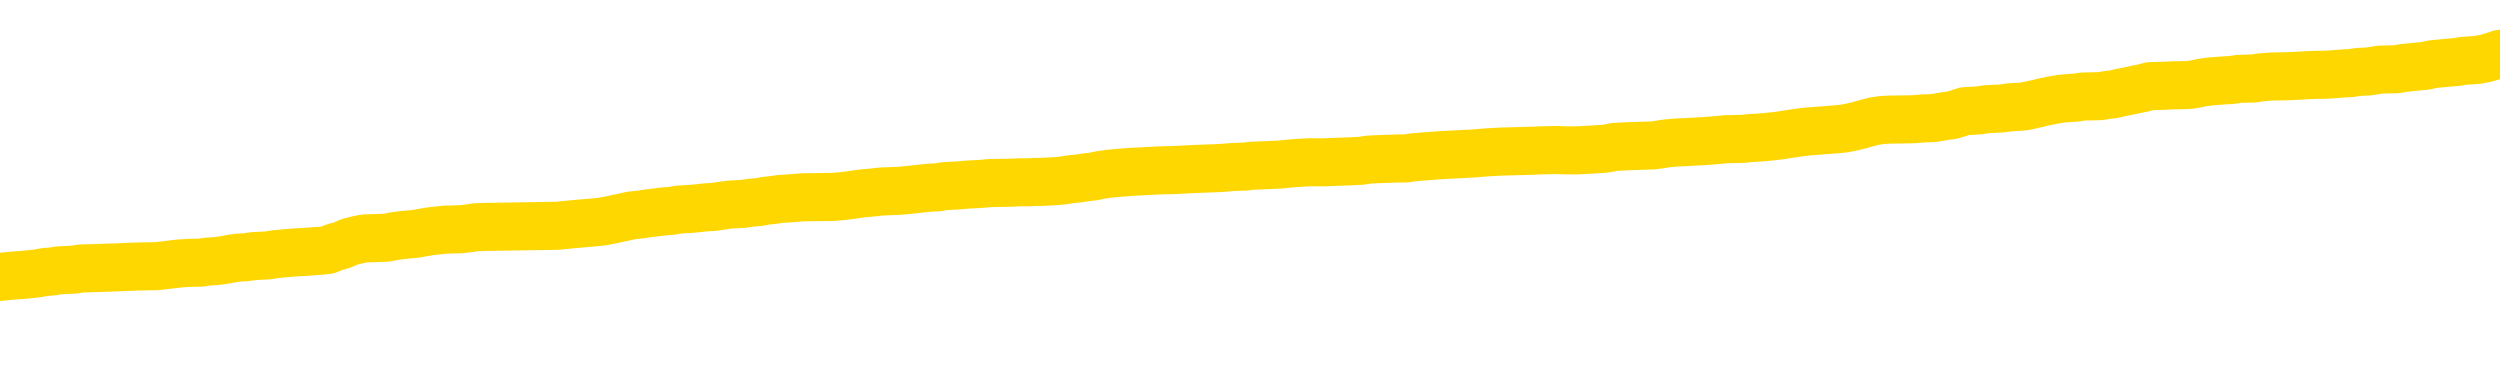 <svg xmlns="http://www.w3.org/2000/svg" version="1.1" viewBox="0 0 6500 1000">
	<path fill="none" stroke="gold" stroke-width="125" stroke-linecap="round" stroke-linejoin="round" d="M0 279363  L-1303499 279363 L-1303314 279362 L-1302824 279360 L-1302531 279358 L-1302219 279356 L-1301985 279355 L-1301932 279352 L-1301872 279349 L-1301719 279348 L-1301679 279346 L-1301546 279344 L-1301253 279343 L-1300713 279343 L-1300103 279342 L-1300055 279342 L-1299415 279341 L-1299381 279341 L-1298856 279341 L-1298723 279339 L-1298333 279337 L-1298005 279334 L-1297888 279332 L-1297676 279329 L-1296959 279329 L-1296389 279328 L-1296282 279328 L-1296108 279327 L-1295886 279324 L-1295485 279323 L-1295459 279320 L-1294531 279318 L-1294444 279315 L-1294361 279313 L-1294291 279310 L-1293994 279309 L-1293842 279306 L-1291952 279307 L-1291851 279307 L-1291589 279307 L-1291295 279309 L-1291154 279306 L-1290905 279306 L-1290869 279305 L-1290711 279304 L-1290247 279301 L-1289994 279300 L-1289782 279297 L-1289531 279296 L-1289182 279295 L-1288255 279292 L-1288161 279290 L-1287750 279288 L-1286579 279286 L-1285390 279285 L-1285298 279282 L-1285271 279279 L-1285004 279277 L-1284706 279274 L-1284577 279272 L-1284539 279269 L-1283725 279269 L-1283341 279271 L-1282280 279272 L-1282219 279272 L-1281954 279297 L-1281483 279321 L-1281290 279346 L-1281027 279370 L-1280690 279369 L-1280554 279367 L-1280099 279366 L-1279355 279365 L-1279338 279363 L-1279173 279361 L-1279104 279361 L-1278588 279360 L-1277560 279360 L-1277363 279358 L-1276875 279357 L-1276513 279356 L-1276104 279356 L-1275719 279357 L-1274015 279357 L-1273917 279357 L-1273845 279357 L-1273784 279357 L-1273600 279356 L-1273263 279356 L-1272623 279355 L-1272546 279353 L-1272484 279353 L-1272298 279352 L-1272218 279352 L-1272041 279351 L-1272022 279349 L-1271792 279349 L-1271404 279348 L-1270515 279348 L-1270476 279347 L-1270388 279346 L-1270360 279343 L-1269352 279342 L-1269202 279339 L-1269178 279338 L-1269045 279337 L-1269006 279335 L-1267747 279334 L-1267689 279334 L-1267150 279333 L-1267097 279333 L-1267051 279333 L-1266655 279332 L-1266516 279330 L-1266316 279329 L-1266169 279329 L-1266005 279329 L-1265728 279330 L-1265369 279330 L-1264817 279329 L-1264172 279328 L-1263913 279325 L-1263759 279324 L-1263358 279323 L-1263318 279321 L-1263198 279320 L-1263136 279321 L-1263122 279321 L-1263028 279321 L-1262735 279320 L-1262584 279315 L-1262253 279313 L-1262176 279310 L-1262100 279309 L-1261873 279305 L-1261807 279302 L-1261579 279300 L-1261526 279297 L-1261362 279296 L-1260356 279295 L-1260173 279293 L-1259622 279292 L-1259229 279290 L-1258831 279288 L-1257981 279286 L-1257903 279285 L-1257324 279283 L-1256882 279283 L-1256641 279282 L-1256484 279282 L-1256083 279279 L-1256063 279279 L-1255618 279278 L-1255212 279277 L-1255077 279274 L-1254901 279272 L-1254765 279269 L-1254515 279267 L-1253515 279265 L-1253433 279264 L-1253297 279263 L-1253259 279262 L-1252369 279260 L-1252153 279259 L-1251710 279258 L-1251592 279257 L-1251536 279255 L-1250859 279255 L-1250759 279254 L-1250730 279254 L-1249388 279253 L-1248983 279251 L-1248943 279250 L-1248015 279249 L-1247917 279248 L-1247784 279246 L-1247380 279245 L-1247353 279244 L-1247260 279243 L-1247044 279241 L-1246633 279239 L-1245479 279236 L-1245188 279234 L-1245159 279231 L-1244551 279230 L-1244301 279227 L-1244281 279226 L-1243352 279225 L-1243300 279222 L-1243178 279221 L-1243161 279218 L-1243005 279217 L-1242829 279215 L-1242693 279213 L-1242636 279212 L-1242528 279211 L-1242443 279209 L-1242210 279208 L-1242135 279207 L-1241826 279206 L-1241709 279204 L-1241539 279203 L-1241448 279202 L-1241345 279202 L-1241322 279200 L-1241245 279200 L-1241147 279198 L-1240780 279197 L-1240675 279195 L-1240172 279194 L-1239720 279193 L-1239682 279192 L-1239658 279190 L-1239617 279189 L-1239488 279188 L-1239387 279186 L-1238946 279185 L-1238664 279184 L-1238071 279183 L-1237941 279181 L-1237666 279179 L-1237514 279178 L-1237361 279176 L-1237276 279174 L-1237198 279172 L-1237012 279171 L-1236961 279171 L-1236934 279170 L-1236854 279169 L-1236831 279167 L-1236548 279165 L-1235944 279162 L-1234948 279161 L-1234650 279160 L-1233917 279158 L-1233672 279157 L-1233582 279156 L-1233005 279155 L-1232306 279153 L-1231554 279152 L-1231236 279151 L-1230853 279148 L-1230776 279147 L-1230141 279146 L-1229956 279144 L-1229868 279144 L-1229739 279144 L-1229426 279143 L-1229376 279142 L-1229234 279141 L-1229213 279139 L-1228245 279138 L-1227699 279137 L-1227221 279137 L-1227160 279137 L-1226837 279137 L-1226815 279136 L-1226753 279136 L-1226543 279134 L-1226466 279133 L-1226411 279132 L-1226389 279130 L-1226349 279129 L-1226334 279128 L-1225576 279127 L-1225560 279125 L-1224761 279124 L-1224608 279123 L-1223703 279122 L-1223197 279120 L-1222967 279118 L-1222926 279118 L-1222811 279116 L-1222634 279115 L-1221880 279116 L-1221745 279115 L-1221581 279114 L-1221263 279113 L-1221087 279110 L-1220065 279108 L-1220041 279105 L-1219790 279104 L-1219577 279101 L-1218943 279100 L-1218705 279097 L-1218673 279095 L-1218495 279092 L-1218414 279090 L-1218325 279088 L-1218260 279086 L-1217820 279083 L-1217797 279082 L-1217256 279081 L-1217000 279080 L-1216505 279078 L-1215628 279077 L-1215591 279076 L-1215538 279074 L-1215497 279073 L-1215380 279072 L-1215104 279071 L-1214896 279068 L-1214699 279066 L-1214676 279063 L-1214626 279060 L-1214586 279059 L-1214509 279058 L-1213911 279055 L-1213851 279054 L-1213747 279053 L-1213593 279052 L-1212961 279050 L-1212281 279049 L-1211978 279046 L-1211631 279045 L-1211433 279044 L-1211385 279041 L-1211065 279040 L-1210437 279039 L-1210291 279038 L-1210254 279036 L-1210196 279035 L-1210120 279032 L-1209878 279032 L-1209790 279031 L-1209696 279030 L-1209402 279029 L-1209268 279027 L-1209208 279026 L-1209171 279024 L-1208899 279024 L-1207893 279022 L-1207717 279021 L-1207666 279021 L-1207374 279020 L-1207181 279017 L-1206848 279016 L-1206342 279015 L-1205780 279012 L-1205765 279010 L-1205748 279008 L-1205648 279006 L-1205533 279003 L-1205494 279001 L-1205456 278999 L-1205391 278999 L-1205363 278998 L-1205224 278999 L-1204931 278999 L-1204881 278999 L-1204776 278999 L-1204511 278998 L-1204046 278997 L-1203902 278997 L-1203847 278994 L-1203790 278993 L-1203599 278992 L-1203234 278990 L-1203019 278990 L-1202825 278990 L-1202767 278990 L-1202708 278988 L-1202554 278987 L-1202284 278985 L-1201854 278992 L-1201839 278992 L-1201762 278990 L-1201698 278989 L-1201568 278980 L-1201545 278979 L-1201261 278978 L-1201213 278976 L-1201158 278975 L-1200696 278974 L-1200657 278974 L-1200617 278973 L-1200426 278971 L-1199946 278970 L-1199459 278969 L-1199442 278968 L-1199404 278966 L-1199148 278965 L-1199070 278962 L-1198841 278961 L-1198825 278959 L-1198530 278956 L-1198088 278955 L-1197641 278954 L-1197136 278952 L-1196983 278951 L-1196696 278950 L-1196656 278947 L-1196325 278946 L-1196103 278945 L-1195586 278942 L-1195510 278941 L-1195262 278938 L-1195068 278936 L-1195008 278934 L-1194231 278933 L-1194157 278933 L-1193927 278932 L-1193910 278932 L-1193848 278931 L-1193653 278929 L-1193189 278929 L-1193165 278928 L-1193036 278928 L-1191735 278928 L-1191718 278928 L-1191641 278927 L-1191547 278927 L-1191330 278927 L-1191178 278925 L-1191000 278927 L-1190946 278928 L-1190659 278929 L-1190619 278929 L-1190249 278929 L-1189809 278929 L-1189626 278929 L-1189305 278928 L-1189010 278928 L-1188564 278925 L-1188492 278924 L-1188030 278922 L-1187592 278920 L-1187410 278919 L-1185956 278917 L-1185824 278915 L-1185367 278913 L-1185141 278911 L-1184754 278909 L-1184238 278906 L-1183284 278904 L-1182489 278901 L-1181815 278900 L-1181389 278897 L-1181078 278896 L-1180848 278892 L-1180165 278889 L-1180152 278885 L-1179942 278880 L-1179920 278878 L-1179746 278876 L-1178796 278875 L-1178528 278872 L-1177712 278871 L-1177402 278868 L-1177364 278867 L-1177307 278864 L-1176690 278863 L-1176052 278861 L-1174426 278859 L-1173752 278858 L-1173110 278858 L-1173033 278858 L-1172976 278858 L-1172941 278858 L-1172912 278857 L-1172800 278854 L-1172783 278853 L-1172760 278852 L-1172606 278850 L-1172553 278848 L-1172475 278847 L-1172356 278845 L-1172258 278844 L-1172141 278843 L-1171871 278840 L-1171601 278839 L-1171584 278836 L-1171384 278835 L-1171237 278833 L-1171010 278831 L-1170876 278830 L-1170568 278829 L-1170508 278827 L-1170154 278825 L-1169806 278824 L-1169705 278822 L-1169641 278820 L-1169581 278819 L-1169196 278816 L-1168815 278815 L-1168711 278813 L-1168451 278812 L-1168180 278810 L-1168021 278808 L-1167988 278807 L-1167926 278806 L-1167785 278805 L-1167601 278803 L-1167556 278802 L-1167268 278802 L-1167252 278801 L-1167019 278801 L-1166958 278799 L-1166920 278799 L-1166340 278798 L-1166206 278797 L-1166183 278792 L-1166165 278783 L-1166147 278773 L-1166131 278763 L-1166107 278752 L-1166091 278745 L-1166069 278736 L-1166053 278727 L-1166030 278722 L-1166013 278717 L-1165991 278713 L-1165974 278710 L-1165925 278707 L-1165853 278703 L-1165819 278696 L-1165795 278691 L-1165759 278686 L-1165718 278681 L-1165681 278678 L-1165665 278673 L-1165641 278670 L-1165604 278667 L-1165587 278663 L-1165564 278661 L-1165546 278658 L-1165527 278656 L-1165511 278653 L-1165482 278649 L-1165456 278645 L-1165411 278644 L-1165394 278642 L-1165352 278640 L-1165304 278638 L-1165234 278635 L-1165218 278633 L-1165202 278630 L-1165140 278629 L-1165101 278628 L-1165062 278626 L-1164896 278625 L-1164831 278624 L-1164815 278622 L-1164770 278620 L-1164712 278619 L-1164499 278617 L-1164466 278616 L-1164424 278615 L-1164345 278614 L-1163808 278612 L-1163730 278611 L-1163626 278608 L-1163537 278607 L-1163361 278606 L-1163010 278605 L-1162854 278603 L-1162417 278602 L-1162260 278601 L-1162130 278600 L-1161426 278597 L-1161225 278596 L-1160264 278593 L-1159782 278592 L-1159683 278592 L-1159591 278591 L-1159346 278589 L-1159273 278588 L-1158830 278586 L-1158734 278584 L-1158719 278583 L-1158702 278582 L-1158678 278580 L-1158212 278579 L-1157995 278578 L-1157855 278577 L-1157561 278575 L-1157473 278574 L-1157431 278573 L-1157402 278572 L-1157229 278570 L-1157170 278569 L-1157094 278568 L-1157013 278566 L-1156944 278566 L-1156634 278565 L-1156549 278564 L-1156335 278563 L-1156300 278561 L-1155617 278560 L-1155518 278559 L-1155313 278558 L-1155267 278556 L-1154988 278555 L-1154926 278554 L-1154909 278551 L-1154831 278550 L-1154523 278547 L-1154498 278546 L-1154445 278544 L-1154422 278542 L-1154299 278541 L-1154164 278538 L-1153919 278537 L-1153794 278537 L-1153147 278536 L-1153131 278536 L-1153106 278536 L-1152926 278533 L-1152850 278532 L-1152758 278531 L-1152330 278530 L-1151914 278528 L-1151521 278526 L-1151443 278524 L-1151424 278523 L-1151060 278522 L-1150824 278521 L-1150596 278519 L-1150283 278518 L-1150205 278517 L-1150124 278514 L-1149946 278512 L-1149930 278510 L-1149665 278508 L-1149585 278507 L-1149355 278505 L-1149129 278504 L-1148813 278504 L-1148638 278503 L-1148277 278503 L-1147885 278502 L-1147816 278499 L-1147752 278498 L-1147611 278495 L-1147560 278494 L-1147458 278491 L-1146956 278490 L-1146759 278489 L-1146512 278488 L-1146327 278486 L-1146027 278485 L-1145951 278484 L-1145785 278481 L-1144901 278480 L-1144872 278477 L-1144749 278475 L-1144170 278474 L-1144092 278472 L-1143379 278472 L-1143067 278472 L-1142854 278472 L-1142837 278472 L-1142451 278472 L-1141926 278470 L-1141479 278468 L-1141150 278467 L-1140997 278466 L-1140671 278466 L-1140493 278465 L-1140411 278465 L-1140205 278462 L-1140030 278461 L-1139101 278460 L-1138211 278458 L-1138172 278457 L-1137944 278457 L-1137565 278456 L-1136777 278454 L-1136543 278453 L-1136467 278452 L-1136110 278451 L-1135538 278448 L-1135271 278447 L-1134885 278446 L-1134781 278446 L-1134611 278446 L-1133993 278446 L-1133781 278446 L-1133473 278446 L-1133420 278444 L-1133293 278443 L-1133240 278442 L-1133120 278440 L-1132784 278438 L-1131825 278437 L-1131694 278434 L-1131492 278433 L-1130861 278431 L-1130549 278430 L-1130135 278429 L-1130108 278428 L-1129963 278426 L-1129543 278425 L-1128210 278425 L-1128163 278424 L-1128035 278421 L-1128018 278420 L-1127440 278417 L-1127234 278416 L-1127205 278415 L-1127164 278414 L-1127106 278412 L-1127069 278411 L-1126990 278410 L-1126848 278409 L-1126393 278407 L-1126275 278406 L-1125990 278405 L-1125617 278403 L-1125521 278402 L-1125194 278401 L-1124840 278400 L-1124670 278398 L-1124622 278397 L-1124513 278396 L-1124424 278395 L-1124396 278393 L-1124320 278391 L-1124017 278389 L-1123983 278387 L-1123911 278386 L-1123543 278384 L-1123208 278383 L-1123127 278383 L-1122907 278382 L-1122736 278381 L-1122708 278379 L-1122211 278378 L-1121662 278375 L-1120781 278374 L-1120683 278372 L-1120606 278370 L-1120331 278369 L-1120084 278367 L-1120010 278365 L-1119948 278363 L-1119830 278361 L-1119787 278360 L-1119677 278359 L-1119600 278356 L-1118900 278355 L-1118654 278354 L-1118614 278353 L-1118458 278351 L-1117859 278351 L-1117632 278351 L-1117540 278351 L-1117065 278351 L-1116467 278349 L-1115948 278347 L-1115927 278346 L-1115781 278345 L-1115461 278345 L-1114919 278345 L-1114687 278345 L-1114517 278345 L-1114030 278344 L-1113803 278342 L-1113718 278341 L-1113372 278340 L-1113046 278340 L-1112523 278339 L-1112195 278337 L-1111595 278336 L-1111397 278333 L-1111345 278332 L-1111305 278331 L-1111023 278330 L-1110339 278327 L-1110029 278326 L-1110004 278323 L-1109813 278322 L-1109590 278321 L-1109504 278319 L-1108840 278317 L-1108816 278316 L-1108594 278313 L-1108264 278312 L-1107912 278309 L-1107707 278308 L-1107475 278305 L-1107217 278304 L-1107027 278302 L-1106980 278300 L-1106753 278299 L-1106718 278298 L-1106562 278297 L-1106348 278295 L-1106174 278294 L-1106083 278293 L-1105806 278291 L-1105562 278290 L-1105247 278289 L-1104821 278289 L-1104783 278289 L-1104300 278289 L-1104067 278289 L-1103855 278288 L-1103629 278286 L-1103079 278286 L-1102832 278285 L-1101998 278285 L-1101942 278284 L-1101920 278283 L-1101762 278281 L-1101301 278280 L-1101260 278279 L-1100920 278276 L-1100787 278275 L-1100564 278274 L-1099992 278272 L-1099520 278271 L-1099325 278270 L-1099133 278269 L-1098943 278267 L-1098841 278266 L-1098473 278265 L-1098427 278263 L-1098345 278262 L-1097052 278261 L-1097003 278260 L-1096735 278260 L-1096590 278260 L-1096039 278260 L-1095922 278258 L-1095841 278257 L-1095481 278256 L-1095258 278255 L-1094976 278253 L-1094647 278251 L-1094139 278249 L-1094027 278248 L-1093948 278247 L-1093784 278246 L-1093489 278246 L-1093021 278246 L-1092824 278247 L-1092774 278247 L-1092124 278246 L-1092002 278244 L-1091548 278244 L-1091512 278243 L-1091044 278242 L-1090933 278241 L-1090917 278239 L-1090701 278239 L-1090520 278238 L-1089988 278238 L-1088958 278238 L-1088759 278237 L-1088301 278235 L-1087352 278233 L-1087254 278232 L-1086900 278229 L-1086839 278228 L-1086825 278227 L-1086789 278225 L-1086420 278224 L-1086300 278223 L-1086058 278221 L-1085894 278220 L-1085707 278219 L-1085586 278218 L-1084515 278215 L-1083657 278214 L-1083445 278211 L-1083348 278210 L-1083174 278207 L-1082840 278206 L-1082768 278205 L-1082711 278204 L-1082535 278204 L-1082147 278202 L-1081911 278201 L-1081800 278200 L-1081683 278199 L-1080702 278197 L-1080677 278196 L-1080082 278193 L-1080050 278193 L-1079901 278192 L-1079617 278191 L-1078705 278191 L-1077759 278191 L-1077606 278190 L-1077504 278190 L-1077372 278188 L-1077229 278187 L-1077202 278186 L-1077088 278185 L-1076870 278183 L-1076188 278182 L-1076059 278181 L-1075756 278179 L-1075516 278177 L-1075183 278176 L-1074544 278174 L-1074202 278172 L-1074140 278170 L-1073985 278170 L-1073063 278170 L-1072593 278170 L-1072549 278170 L-1072536 278169 L-1072495 278168 L-1072473 278167 L-1072446 278165 L-1072302 278164 L-1071880 278163 L-1071544 278163 L-1071353 278162 L-1070925 278162 L-1070737 278160 L-1070348 278158 L-1069813 278156 L-1069441 278155 L-1069419 278155 L-1069169 278154 L-1069051 278153 L-1068975 278151 L-1068840 278150 L-1068800 278149 L-1068720 278148 L-1068326 278146 L-1067830 278145 L-1067718 278142 L-1067545 278141 L-1067237 278140 L-1066789 278139 L-1066466 278137 L-1066324 278135 L-1065897 278132 L-1065743 278130 L-1065688 278127 L-1064874 278126 L-1064855 278125 L-1064483 278123 L-1064426 278123 L-1063297 278122 L-1063229 278122 L-1062671 278121 L-1062476 278120 L-1062340 278118 L-1062106 278117 L-1061759 278116 L-1061725 278113 L-1061689 278112 L-1061621 278109 L-1061272 278108 L-1061100 278107 L-1060615 278106 L-1060599 278104 L-1060274 278103 L-1060116 278102 L-1058975 278099 L-1058951 278098 L-1058759 278095 L-1058565 278094 L-1058315 278093 L-1058298 278092 L-1057278 278090 L-1056980 278089 L-1056905 278088 L-1056768 278085 L-1056593 278084 L-1056016 278081 L-1055800 278080 L-1055737 278079 L-1055606 278078 L-1055569 278075 L-1055046 278074 L-1054908 278575 L-1054894 278575 L-1054871 278575 L-1054850 278575 L-1054623 278072 L-1053847 278072 L-1053806 278072 L-1053438 278072 L-1053360 278071 L-1053308 278070 L-1052635 278069 L-1051892 278067 L-1051467 278067 L-1051020 278066 L-1049958 278065 L-1049646 278062 L-1049236 278062 L-1049164 278061 L-1048640 278061 L-1048545 278061 L-1048528 278061 L-1048083 278060 L-1047897 278057 L-1047117 278055 L-1046445 278053 L-1046033 278050 L-1045801 278047 L-1045660 278046 L-1045579 278043 L-1045558 278042 L-1045482 278042 L-1045354 278041 L-1045037 278042 L-1044813 278042 L-1044488 278041 L-1044426 278041 L-1044056 278041 L-1044023 278041 L-1043814 278041 L-1043146 278041 L-1043069 278041 L-1042911 278038 L-1042800 278038 L-1042474 278037 L-1042319 278036 L-1041978 278036 L-1041921 278033 L-1041583 278030 L-1041379 278029 L-1041326 278027 L-1039950 278025 L-1039820 278024 L-1039387 278023 L-1039066 278022 L-1038239 278019 L-1038115 278018 L-1037384 278015 L-1037229 278013 L-1037188 278011 L-1037134 278010 L-1037111 278009 L-1036997 278008 L-1036701 278006 L-1036411 278005 L-1036356 278004 L-1036236 278002 L-1036205 278001 L-1036106 278000 L-1035662 278000 L-1035510 277999 L-1034675 277999 L-1034133 277997 L-1033798 277997 L-1033783 277996 L-1033707 277995 L-1033591 277994 L-1033396 277992 L-1033132 277991 L-1032297 277990 L-1032201 277988 L-1031679 277987 L-1031638 277986 L-1031538 277985 L-1030710 277985 L-1030575 277983 L-1030236 277983 L-1029682 277982 L-1029303 277981 L-1029140 277980 L-1028830 277978 L-1028017 277977 L-1027711 277976 L-1027443 277976 L-1027121 277976 L-1026800 277977 L-1026525 277977 L-1025696 277974 L-1025601 277973 L-1025509 277969 L-1025404 277966 L-1025017 277962 L-1024537 277959 L-1024521 277958 L-1024402 277957 L-1024034 277954 L-1023939 277953 L-1023105 277950 L-1023028 277949 L-1022729 277948 L-1022638 277946 L-1022231 277944 L-1022121 277941 L-1021421 277940 L-1020948 277939 L-1020888 277938 L-1020669 277935 L-1020396 277934 L-1020283 277932 L-1019255 277931 L-1018869 277930 L-1018849 277929 L-1018516 277927 L-1018271 277926 L-1017838 277925 L-1017728 277924 L-1017610 277922 L-1017158 277920 L-1016568 277918 L-1016231 277917 L-1014339 277916 L-1014225 277913 L-1014013 277912 L-1012695 277911 L-1012588 277624 L-1012522 277342 L-1012486 277081 L-1012424 277081 L-1011925 277365 L-1011250 277645 L-1011228 277903 L-1010958 277901 L-1009989 277901 L-1009300 277899 L-1009138 277898 L-1008597 277897 L-1008508 277895 L-1007488 277894 L-1006541 277892 L-1006175 277893 L-1006072 277894 L-1005484 277894 L-1005425 277894 L-1005324 277893 L-1004884 277890 L-1004776 277889 L-1004335 277888 L-1003335 277884 L-1003078 277880 L-1002976 277876 L-1002845 277874 L-1002479 277871 L-1001898 277869 L-1001867 277867 L-1001551 277866 L-999568 277865 L-999453 277864 L-999385 277864 L-999026 277862 L-997408 277861 L-997230 277861 L-997086 277861 L-996264 277862 L-996211 277864 L-996156 277864 L-995722 277864 L-994742 277865 L-994668 277865 L-993583 277864 L-993370 277864 L-992654 277861 L-992265 277860 L-992047 277857 L-991727 277855 L-991233 277852 L-991106 277851 L-990877 277848 L-990644 277846 L-990585 277845 L-990296 277843 L-990024 277841 L-988994 277839 L-987329 277838 L-986909 277837 L-986772 277836 L-986616 277836 L-986311 277834 L-986083 277832 L-985924 277831 L-985765 277828 L-985596 277825 L-985548 277824 L-985495 277823 L-985473 277823 L-985087 277822 L-984838 277822 L-984567 277822 L-984406 277822 L-984317 277822 L-982658 277822 L-982493 277823 L-982113 277822 L-981653 277822 L-981043 277819 L-979950 277818 L-979519 277817 L-979488 277815 L-979425 277814 L-979408 277813 L-977704 277811 L-977662 277810 L-977196 277809 L-977009 277808 L-976977 277805 L-976381 277804 L-976332 277803 L-976009 277801 L-975958 277800 L-975748 277799 L-975730 277797 L-975463 277795 L-975411 277794 L-974942 277792 L-974431 277790 L-974353 277790 L-974059 277789 L-974042 277787 L-974003 277786 L-973932 277785 L-973775 277783 L-972829 277783 L-972773 277783 L-972252 277783 L-972059 277782 L-971958 277782 L-971733 277781 L-971223 277781 L-970835 277815 L-970765 277815 L-970417 277814 L-970060 277813 L-968931 277776 L-968879 277773 L-968653 277772 L-968620 277771 L-968495 277768 L-968396 277768 L-968131 277768 L-967391 277769 L-966812 277769 L-966519 277769 L-965813 277769 L-965634 277768 L-965611 277768 L-964975 277767 L-964664 277766 L-964267 277766 L-964238 277764 L-964217 277763 L-964063 277762 L-963378 277762 L-963361 277762 L-963021 277762 L-962749 277761 L-962712 277759 L-962656 277757 L-962634 277755 L-962562 277754 L-962230 277753 L-962124 277752 L-962095 277749 L-961897 277748 L-961744 277747 L-960876 277745 L-960313 277743 L-960297 277743 L-960196 277741 L-960094 277743 L-959947 277743 L-959869 277743 L-959831 277741 L-959776 277740 L-959702 277739 L-959557 277738 L-959076 277738 L-958671 277736 L-957805 277738 L-957785 277738 L-957527 277738 L-957451 277738 L-957422 277736 L-957411 277734 L-957394 277733 L-957101 277731 L-957062 277730 L-956990 277729 L-956916 277727 L-956711 277726 L-956551 277722 L-956250 277719 L-956172 277713 L-956155 277710 L-955939 277707 L-955708 277707 L-955598 277708 L-955228 277710 L-955070 277710 L-954838 277710 L-954670 277710 L-954525 277708 L-954393 277707 L-953117 277705 L-952713 277702 L-952653 277701 L-952536 277698 L-952111 277697 L-952095 277694 L-952033 277693 L-951760 277691 L-951648 277689 L-951365 277687 L-951088 277685 L-950663 277683 L-950641 277682 L-950562 277680 L-950437 277679 L-949850 277678 L-949459 277677 L-949124 277675 L-948534 277674 L-948432 277674 L-948262 277673 L-948125 277673 L-947298 277671 L-946112 277670 L-946076 277669 L-946021 277669 L-945800 277668 L-945595 277668 L-945441 277668 L-945184 277666 L-945108 277665 L-944565 277664 L-944528 277663 L-944280 277661 L-943892 277660 L-943066 277659 L-942708 277657 L-942398 277657 L-942140 277656 L-941916 277655 L-941510 277654 L-941393 277652 L-941210 277651 L-941157 277651 L-940968 277650 L-940798 277648 L-940769 277647 L-940488 277646 L-940178 277645 L-940040 277643 L-939730 277642 L-939536 277642 L-939521 277641 L-938802 277641 L-938668 277638 L-938370 277637 L-938280 277636 L-937679 277636 L-937641 277634 L-937562 277633 L-936942 277632 L-936791 277629 L-936750 277628 L-936439 277627 L-936248 277626 L-936055 277623 L-935999 277620 L-935690 277619 L-935638 277618 L-935583 277619 L-935558 277619 L-935433 277619 L-934622 277618 L-934546 277617 L-934005 277615 L-933736 277614 L-933077 277613 L-932169 277612 L-931928 277610 L-931396 277609 L-931179 277608 L-930071 277609 L-930021 277609 L-929245 277609 L-928697 277608 L-928586 277606 L-928434 277604 L-928378 277603 L-928213 277601 L-927836 277600 L-927388 277599 L-927333 277598 L-927179 277596 L-926499 277595 L-926279 277594 L-925761 277592 L-924912 277590 L-924896 277589 L-923105 277587 L-922551 277586 L-922433 277585 L-921428 277584 L-921391 277582 L-921158 277582 L-921066 277582 L-921026 277582 L-920694 277581 L-920342 277580 L-920077 277577 L-919790 277576 L-919479 277573 L-919225 277571 L-919131 277570 L-918641 277568 L-918434 277567 L-917868 277566 L-917754 277567 L-917403 277566 L-917352 277566 L-917311 277566 L-916708 277563 L-915974 277561 L-915393 277558 L-915157 277556 L-914617 277552 L-914464 277549 L-913963 277548 L-913753 277545 L-913730 277545 L-913671 277544 L-912709 277544 L-912531 277543 L-912089 277542 L-912065 277539 L-911910 277538 L-911828 277538 L-911678 277539 L-911031 277539 L-910981 277538 L-909861 277536 L-908877 277535 L-908816 277534 L-908095 277533 L-907230 277531 L-906851 277530 L-906633 277530 L-905873 277529 L-905821 277528 L-905512 277525 L-904661 277525 L-904467 277524 L-904291 277522 L-904066 277522 L-903940 277521 L-903748 277521 L-903515 277520 L-903345 277521 L-903059 277520 L-902780 277520 L-902697 277519 L-902526 277517 L-902510 277515 L-902355 277514 L-902316 277512 L-901541 277511 L-901464 277511 L-901232 277508 L-900805 277507 L-900460 277506 L-899877 277505 L-899608 277505 L-899349 277505 L-899219 277502 L-899203 277501 L-899089 277500 L-899066 277498 L-898832 277497 L-898796 277496 L-897479 277496 L-897424 277494 L-896745 277492 L-896172 277492 L-896047 277492 L-895894 277492 L-895817 277492 L-895505 277489 L-895232 277488 L-895143 277486 L-895041 277486 L-894113 277484 L-894037 277484 L-893673 277484 L-893648 277483 L-893612 277482 L-892836 277479 L-892744 277478 L-892604 277477 L-892203 277475 L-891941 277475 L-891698 277477 L-891483 277475 L-891403 277475 L-891327 277475 L-891250 277475 L-891063 277477 L-890997 277477 L-890747 277477 L-890692 277475 L-890555 277474 L-890475 277472 L-890362 277470 L-890138 277469 L-889974 277468 L-889933 277466 L-889764 277465 L-889393 277464 L-889378 277463 L-889262 277461 L-888541 277460 L-888505 277459 L-888372 277459 L-888024 277458 L-887613 277458 L-887577 277458 L-887499 277456 L-887460 277455 L-887096 277454 L-886891 277452 L-886876 277451 L-886531 277450 L-886182 277450 L-885857 277450 L-885755 277449 L-885602 277449 L-885408 277447 L-885176 277447 L-885084 277447 L-884928 277447 L-884851 277447 L-884810 277446 L-884697 277445 L-884673 277444 L-884423 277444 L-884284 277441 L-883706 277437 L-882878 277435 L-882390 277432 L-882269 277431 L-882230 277430 L-882217 277428 L-882065 277426 L-881964 277423 L-881731 277422 L-881341 277419 L-881037 277418 L-881021 277417 L-880850 277416 L-880612 277413 L-880015 277413 L-879411 277412 L-879372 277412 L-879331 277412 L-879178 277410 L-879125 277409 L-879063 277408 L-878994 277407 L-878940 277404 L-878915 277403 L-878868 277402 L-878773 277399 L-878636 277398 L-878483 277396 L-878351 277395 L-878310 277395 L-878274 277394 L-878212 277393 L-877939 277390 L-877625 277389 L-877584 277386 L-877499 277385 L-877321 277384 L-877084 277382 L-876726 277381 L-876696 277380 L-876127 277379 L-876004 277377 L-875768 277376 L-875746 277376 L-875464 277375 L-875179 277375 L-874923 277375 L-874351 277373 L-874055 277372 L-873979 277371 L-873280 277370 L-873202 277368 L-873167 277367 L-873141 277366 L-873089 277363 L-872895 277362 L-872755 277359 L-872719 277358 L-872679 277357 L-872083 277356 L-871851 277354 L-871568 277363 L-871513 277371 L-871439 277380 L-871361 277387 L-871125 277385 L-870881 277384 L-870746 277382 L-870639 277381 L-870559 277380 L-870172 277377 L-870045 277376 L-869893 277375 L-869855 277373 L-869709 277372 L-869487 277371 L-869314 277370 L-869245 277368 L-868423 277366 L-868407 277366 L-868112 277365 L-867325 277363 L-867015 277363 L-866869 277362 L-866641 277361 L-866440 277358 L-865503 277357 L-865466 277356 L-865443 277354 L-865403 277352 L-865134 277351 L-864537 277349 L-864474 277348 L-864438 277347 L-864421 277345 L-863726 277345 L-863525 277345 L-863493 277345 L-863160 277345 L-863052 277344 L-862427 277342 L-861923 277340 L-861886 277338 L-861444 277338 L-861347 277337 L-861189 277337 L-860875 277337 L-860863 277337 L-860423 277338 L-859941 277339 L-859812 277339 L-859492 277339 L-859423 277338 L-859119 277338 L-858943 277337 L-858750 277335 L-858507 277333 L-858309 277330 L-858284 277328 L-857706 277326 L-857636 277325 L-857226 277324 L-857172 277323 L-857126 277321 L-856762 277320 L-856615 277319 L-856410 277317 L-856314 277317 L-856159 277316 L-856097 277315 L-855949 277312 L-855849 277311 L-855292 277311 L-855270 277314 L-855098 277315 L-854556 277316 L-854495 277316 L-854441 277314 L-854412 277311 L-854341 277310 L-854325 277307 L-854261 277306 L-854225 277303 L-854070 277302 L-853744 277301 L-853178 277300 L-853164 277298 L-853102 277296 L-853000 277293 L-852954 277293 L-852711 277292 L-852289 277292 L-852135 277292 L-850393 277289 L-849851 277288 L-848908 277287 L-848499 277286 L-847957 277283 L-847761 277282 L-847592 277281 L-847297 277279 L-847182 277278 L-847167 277278 L-847012 277277 L-846872 277275 L-846796 277273 L-846664 277273 L-846316 277273 L-845945 277274 L-845347 277274 L-845171 277274 L-845015 277273 L-844746 277272 L-844595 277272 L-844304 277275 L-844280 277278 L-844197 277281 L-843969 277283 L-843270 277282 L-843143 277281 L-842712 277279 L-842618 277278 L-841413 277278 L-841364 277277 L-841070 277277 L-840667 277275 L-840391 277273 L-840372 277272 L-840254 277270 L-840178 277269 L-839996 277268 L-839516 277267 L-839065 277264 L-838655 277263 L-838624 277261 L-838206 277260 L-838092 277260 L-837974 277260 L-837959 277260 L-837764 277259 L-837743 277256 L-837511 277255 L-837067 277254 L-836748 277251 L-836283 277251 L-836118 277250 L-835963 277249 L-835807 277249 L-835354 277249 L-835035 277249 L-834980 277250 L-834609 277250 L-834571 277251 L-834244 277251 L-834128 277250 L-834029 277249 L-833703 277246 L-833316 277245 L-833055 277244 L-832697 277241 L-832440 277240 L-830270 277239 L-830221 277237 L-830198 277236 L-829787 277236 L-829725 277236 L-829655 277237 L-829424 277237 L-829113 277236 L-828810 277233 L-828766 277232 L-828458 277231 L-828325 277230 L-828108 277228 L-827396 277227 L-827241 277227 L-827103 277226 L-826954 277226 L-826933 277226 L-826739 277225 L-826713 277223 L-826622 277222 L-826600 277221 L-826584 277219 L-826484 277218 L-825555 277217 L-825097 277217 L-824005 277214 L-823583 277214 L-823179 277213 L-823140 277212 L-822887 277211 L-822112 277208 L-822096 277207 L-822071 277205 L-821878 277204 L-821142 277203 L-820873 277202 L-820832 277200 L-820433 277198 L-820408 277197 L-819619 277195 L-818939 277194 L-817568 277193 L-817298 277191 L-817249 277190 L-816712 277188 L-816679 277186 L-816577 277184 L-816253 277183 L-816174 277181 L-815905 277181 L-814992 277180 L-814854 277180 L-814605 277177 L-814059 277177 L-813637 277176 L-813444 277175 L-813429 277175 L-813291 277172 L-813197 277171 L-813070 277170 L-812810 277169 L-812785 277166 L-812694 277165 L-812384 277163 L-812323 277162 L-812206 277162 L-811857 277162 L-811046 277162 L-810815 277160 L-809986 277160 L-809753 277157 L-809537 277156 L-809018 277156 L-808380 277155 L-807964 277153 L-807642 277152 L-807161 277151 L-806735 277151 L-806674 277149 L-806326 277149 L-806285 277148 L-806271 277147 L-806172 277144 L-806126 277144 L-805641 277143 L-804840 277143 L-804505 277143 L-803424 277142 L-802944 277141 L-802921 277139 L-802781 277138 L-802225 277137 L-801529 277135 L-801220 277134 L-800998 277133 L-800893 277132 L-800791 277129 L-800119 277128 L-800025 277126 L-800003 277126 L-799926 277125 L-799748 277125 L-799576 277125 L-799395 277124 L-799382 277123 L-799306 277121 L-799141 277120 L-798626 277119 L-798611 277118 L-798470 277118 L-798108 277116 L-798083 277116 L-797953 277115 L-797928 277114 L-797566 277112 L-797040 277110 L-796947 277109 L-796731 277106 L-796638 277105 L-796613 277104 L-796149 277102 L-796072 277102 L-795670 277101 L-795219 277101 L-793967 277100 L-793929 277098 L-793497 277097 L-793464 277096 L-792745 277095 L-792569 277093 L-792434 277092 L-792127 277091 L-792072 277090 L-792047 277087 L-792031 277084 L-791856 277083 L-791667 277082 L-791159 277082 L-790785 277072 L-790447 277060 L-790408 277050 L-789689 277041 L-789596 277040 L-789557 277039 L-789015 277039 L-788992 277037 L-788590 277036 L-788164 277035 L-787893 277035 L-787713 277034 L-787468 277031 L-787444 277030 L-787388 277027 L-786771 277026 L-786268 277025 L-785881 277025 L-785262 277026 L-785046 277026 L-784891 277027 L-783599 277025 L-783499 277023 L-783057 277021 L-782726 277020 L-782425 277017 L-782183 277016 L-781448 277013 L-780869 277012 L-780039 277011 L-779939 277009 L-779381 277008 L-779243 277007 L-777602 277006 L-777541 277006 L-777447 277006 L-776480 277006 L-776302 277004 L-776015 277004 L-775797 277004 L-775719 277003 L-775448 277003 L-775333 277002 L-775180 277000 L-774869 276999 L-774791 276998 L-774700 276998 L-774623 276997 L-774506 276997 L-774327 276995 L-774235 276994 L-774197 276993 L-773694 276993 L-773475 276992 L-773346 276992 L-773191 276990 L-773136 276989 L-773012 276989 L-772627 276988 L-772118 276986 L-772046 276985 L-771566 276984 L-771489 276983 L-771388 276983 L-771155 276981 L-770690 276981 L-770460 276981 L-770444 276981 L-770212 276981 L-770057 276981 L-769995 276981 L-769802 276980 L-769532 276978 L-768780 276976 L-767827 276976 L-767791 276975 L-767566 276975 L-767126 276975 L-766845 276972 L-766497 276971 L-765428 276970 L-764500 276970 L-764369 276970 L-764323 276970 L-764253 276969 L-764099 276969 L-764021 276966 L-763848 276964 L-763413 276961 L-763209 276960 L-763148 276957 L-762566 276956 L-762412 276953 L-762296 276952 L-762256 276951 L-762086 276950 L-761949 276948 L-761739 276946 L-761661 276944 L-761638 276943 L-761429 276941 L-761019 276939 L-760995 276938 L-760771 276937 L-760626 276936 L-760591 276934 L-760578 276933 L-760555 276932 L-760322 276930 L-760137 276929 L-759919 276928 L-759894 276927 L-759205 276925 L-759101 276924 L-759066 276923 L-759045 276922 L-758851 276920 L-758798 276919 L-758681 276916 L-758599 276916 L-758488 276915 L-758174 276914 L-757714 276913 L-757459 276911 L-757225 276909 L-757095 276908 L-756743 276906 L-756684 276905 L-756531 276904 L-755959 276901 L-755872 276900 L-755719 276897 L-755423 276895 L-755053 276892 L-754750 276890 L-754673 276888 L-754268 276887 L-754100 276887 L-753956 276887 L-753416 276887 L-753356 276887 L-753340 276885 L-753174 276883 L-752968 276882 L-752893 276882 L-752800 276881 L-752391 276880 L-752375 276878 L-752351 276878 L-752158 276877 L-752082 276888 L-751911 276900 L-751849 276910 L-751833 276922 L-751319 276920 L-751098 276919 L-750479 276916 L-750225 276915 L-750031 276914 L-749992 276913 L-749918 276913 L-749853 276913 L-749203 276913 L-749164 276914 L-748990 276914 L-748924 276914 L-748250 276914 L-747861 276911 L-747599 276910 L-747361 276909 L-747283 276906 L-747268 276904 L-747066 276902 L-746695 276900 L-746470 276899 L-745834 276897 L-745814 276897 L-745427 276896 L-745333 276896 L-745275 276895 L-744999 276894 L-744690 276894 L-744613 276892 L-743761 276894 L-743419 276900 L-742982 276908 L-742548 276914 L-742053 276920 L-741903 276919 L-741635 276920 L-740397 276922 L-740340 276924 L-738576 276925 L-738386 276924 L-737376 276923 L-737225 276922 L-736849 276924 L-736528 276927 L-735923 276929 L-735853 276932 L-735676 276930 L-734848 276929 L-734709 276928 L-734322 276927 L-734138 276925 L-734094 276924 L-733974 276923 L-733764 276922 L-733317 276919 L-732969 276918 L-732837 276916 L-732428 276915 L-732077 276915 L-731792 276914 L-731599 276913 L-731444 276913 L-731280 276911 L-731212 276910 L-731112 276910 L-730878 276909 L-730762 276909 L-730709 276908 L-730167 276908 L-729703 276906 L-728521 276906 L-728387 276906 L-728363 276906 L-728310 276906 L-727642 276906 L-726608 276904 L-726414 276902 L-726234 276901 L-726082 276901 L-726042 276900 L-726027 276900 L-725965 276899 L-725640 276897 L-724480 276896 L-724286 276895 L-724109 276894 L-722995 276892 L-722135 276891 L-722029 276891 L-721555 276890 L-721363 276890 L-719041 276888 L-718963 276887 L-718842 276885 L-718808 276883 L-718770 276881 L-718676 276877 L-718460 276874 L-717879 276872 L-717493 276871 L-716720 276869 L-716642 276868 L-715945 276868 L-715403 276868 L-715362 276867 L-715232 276867 L-714768 276865 L-714730 276864 L-714595 276863 L-714227 276862 L-714197 276860 L-714047 276860 L-713646 276859 L-711822 276860 L-711015 276859 L-710297 276859 L-710280 276859 L-709966 276857 L-709405 276855 L-708903 276854 L-708384 276853 L-708363 276851 L-706619 276850 L-706450 276849 L-706254 276848 L-705360 276846 L-704842 276844 L-704631 276843 L-704373 276841 L-703664 276840 L-702714 276839 L-702055 276837 L-702016 276835 L-701730 276834 L-701647 276832 L-701552 276832 L-701420 276831 L-701343 276831 L-700608 276831 L-700270 276830 L-700221 276831 L-699965 276831 L-699679 276830 L-699253 276830 L-698673 276829 L-698414 276829 L-698263 276827 L-698015 276827 L-697977 276827 L-697180 276826 L-697142 276825 L-696965 276825 L-696556 276822 L-696327 276822 L-696251 276822 L-696120 276822 L-696003 276821 L-695655 276820 L-695592 276818 L-695439 276817 L-694699 276816 L-694587 276815 L-694417 276813 L-694378 276812 L-694083 276812 L-693682 276812 L-693506 276812 L-693411 276812 L-693102 276811 L-692300 276809 L-691842 276807 L-691322 276806 L-690833 276804 L-690138 276803 L-689091 276802 L-688822 276802 L-688768 276801 L-688608 276801 L-688356 276801 L-688110 276799 L-688031 276798 L-687817 276795 L-687505 276794 L-687042 276792 L-687027 276790 L-686731 276790 L-686718 276789 L-685727 276788 L-685054 276787 L-684719 276784 L-684103 276784 L-683966 276783 L-683327 276781 L-683197 276780 L-682246 276778 L-682147 276775 L-681587 276774 L-681178 276774 L-680750 276774 L-680659 276773 L-679824 276773 L-679461 276773 L-679421 276774 L-679289 276775 L-679112 276775 L-678896 276775 L-678842 276774 L-678685 276771 L-678432 276770 L-677332 276769 L-677255 276767 L-677035 276766 L-676904 276764 L-676868 276762 L-676674 276761 L-676575 276760 L-676091 276759 L-675807 276757 L-675647 276756 L-675552 276753 L-675280 276752 L-675010 276751 L-674994 276746 L-674856 276742 L-674718 276738 L-674391 276733 L-674082 276731 L-674041 276729 L-673965 276727 L-673850 276725 L-673000 276723 L-672673 276722 L-672342 276720 L-672209 276720 L-671993 276720 L-671977 276720 L-671296 276720 L-671203 276718 L-671179 276717 L-671164 276714 L-671125 276713 L-670713 276710 L-670444 276709 L-670404 276708 L-670036 276708 L-669826 276706 L-668743 276706 L-668727 276705 L-668698 276704 L-668678 276704 L-668301 276701 L-668046 276700 L-667798 276697 L-667659 276695 L-667527 276694 L-667195 276692 L-667102 276691 L-667041 276690 L-666483 276689 L-666422 276687 L-666266 276686 L-666071 276685 L-665879 276683 L-665864 276682 L-665825 276681 L-665786 276680 L-665515 276678 L-665392 276677 L-665360 276676 L-665260 276676 L-665105 276676 L-664964 276676 L-664679 276675 L-664354 276675 L-663658 276673 L-663635 276673 L-663126 276673 L-662280 276673 L-661917 276672 L-661762 276671 L-661158 276671 L-660988 276671 L-660928 276671 L-660872 276669 L-659817 276668 L-659798 276668 L-658893 276668 L-658871 276668 L-658704 276667 L-658462 276667 L-658412 276666 L-658357 276663 L-658220 276662 L-658180 276661 L-657252 276659 L-657197 276659 L-657075 276659 L-657003 276659 L-656887 276659 L-656709 276661 L-655726 276659 L-655587 276659 L-655469 276657 L-655175 276654 L-654928 276653 L-654891 276652 L-654836 276653 L-654815 276653 L-654682 276653 L-654603 276653 L-654465 276652 L-653842 276652 L-653676 276650 L-653211 276650 L-653035 276648 L-653018 276647 L-652958 276645 L-652841 276644 L-652359 276643 L-651663 276641 L-651290 276640 L-651121 276639 L-650155 276638 L-650000 276636 L-649822 276636 L-649730 276635 L-649474 276635 L-649304 276635 L-648657 276634 L-648646 276634 L-648066 276633 L-647928 276633 L-647872 276630 L-647137 276629 L-647099 276627 L-647021 276627 L-646379 276626 L-645605 276626 L-645512 276625 L-645463 276625 L-645448 276624 L-645412 276624 L-645396 276621 L-645333 276620 L-645317 276619 L-645297 276619 L-645142 276617 L-645103 276616 L-645087 276615 L-645048 276613 L-644908 276612 L-644832 276611 L-644467 276610 L-644119 276608 L-643346 276607 L-642743 276606 L-642547 276604 L-642317 276604 L-642179 276603 L-641541 276603 L-641252 276602 L-641230 276602 L-640770 276601 L-640537 276601 L-640482 276599 L-640444 276598 L-639941 276597 L-639391 276596 L-638603 276594 L-637480 276594 L-636585 276593 L-636498 276593 L-636198 276592 L-636126 276590 L-636010 276589 L-634834 276588 L-634486 276587 L-634463 276585 L-633944 276584 L-633797 276583 L-633689 276582 L-633480 276580 L-633325 276579 L-633302 276578 L-633108 276576 L-633032 276575 L-632888 276574 L-632087 276573 L-631941 276571 L-631661 276570 L-631484 276569 L-631174 276568 L-630362 276566 L-629434 276566 L-627842 276565 L-627599 276564 L-626958 276562 L-626762 276561 L-626685 276560 L-626167 276559 L-625935 276559 L-625912 276557 L-625780 276557 L-625441 276556 L-625430 276555 L-625214 276554 L-625177 276552 L-624635 276551 L-624106 276548 L-624038 276547 L-623745 276546 L-623198 276543 L-623162 276542 L-623110 276541 L-623010 276538 L-622778 276538 L-622198 276538 L-622100 276540 L-622026 276540 L-621694 276538 L-620944 276537 L-620905 276536 L-620225 276536 L-620071 276536 L-619744 276534 L-619528 276533 L-619297 276533 L-619000 276532 L-618754 276531 L-618403 276529 L-618350 276528 L-617591 276527 L-616897 276524 L-616547 276522 L-616083 276520 L-615450 276519 L-615041 276518 L-614963 276519 L-614537 276519 L-613894 276518 L-613725 276518 L-612983 276517 L-612796 276515 L-612501 276514 L-611929 276513 L-611903 276512 L-610884 276512 L-610397 276510 L-610304 276510 L-610243 276509 L-609955 276508 L-609669 276506 L-609607 276505 L-609427 276505 L-608716 276504 L-608541 276503 L-608342 276501 L-608190 276500 L-608099 276499 L-608037 276498 L-607495 276498 L-607185 276496 L-607093 276494 L-607015 276491 L-606448 276490 L-606357 276490 L-606102 276487 L-605776 276485 L-605738 276481 L-605584 276477 L-605352 276476 L-605030 276475 L-603897 276473 L-603698 276472 L-603172 276471 L-602928 276471 L-602682 276470 L-602602 276468 L-602582 276466 L-602505 276464 L-602450 276462 L-602372 276461 L-602333 276459 L-602155 276457 L-602118 276456 L-601886 276454 L-600648 276453 L-600322 276452 L-600282 276449 L-599500 276448 L-599353 276447 L-598362 276445 L-598155 276445 L-597730 276445 L-597602 276445 L-597198 276447 L-597110 276445 L-596453 276444 L-595746 276443 L-595137 276442 L-594944 276440 L-594711 276438 L-594093 276436 L-593797 276434 L-593357 276433 L-593203 276431 L-593048 276430 L-592292 276428 L-591941 276426 L-591539 276426 L-591501 276425 L-590494 276425 L-590175 276425 L-589928 276424 L-589228 276421 L-589154 276420 L-588842 276419 L-587762 276417 L-587571 276416 L-587337 276416 L-587142 276415 L-586642 276414 L-585888 276414 L-585774 276414 L-585574 276414 L-585533 276412 L-585440 276411 L-585127 276410 L-585039 276408 L-584923 276407 L-584605 276407 L-584536 276406 L-584511 276405 L-584149 276403 L-584111 276402 L-583894 276401 L-583391 276402 L-582788 276403 L-582577 276406 L-582424 276407 L-582386 276407 L-582342 276405 L-582307 276403 L-582175 276402 L-581765 276401 L-581395 276400 L-581341 276398 L-581325 276397 L-581246 276396 L-580836 276394 L-580683 276393 L-580667 276391 L-580628 276389 L-580449 276387 L-580373 276386 L-580142 276384 L-579352 276383 L-579274 276383 L-578539 276380 L-578384 276379 L-578144 276377 L-578082 276374 L-577997 276373 L-577974 276370 L-577856 276368 L-577842 276365 L-577780 276363 L-577743 276361 L-577649 276360 L-577626 276360 L-577510 276359 L-577277 276358 L-577107 276355 L-576287 276355 L-575886 276354 L-575731 276354 L-575226 276354 L-575112 276354 L-574515 276354 L-574141 276352 L-574089 276352 L-573896 276351 L-573199 276351 L-573161 276350 L-573016 276350 L-572791 276349 L-572529 276347 L-572155 276346 L-571729 276345 L-571600 276343 L-571580 276341 L-571087 276341 L-570390 276340 L-570159 276341 L-570005 276341 L-569037 276341 L-568812 276342 L-568534 276342 L-568518 276341 L-567992 276340 L-567463 276338 L-567315 276337 L-567296 276336 L-566754 276335 L-566444 276333 L-566326 276331 L-566135 276328 L-565998 276326 L-565671 276324 L-565555 276323 L-565245 276323 L-564819 276322 L-564763 276322 L-564530 276323 L-564434 276323 L-564301 276323 L-564005 276323 L-563890 276322 L-563526 276321 L-563213 276321 L-562730 276319 L-562560 276318 L-562312 276317 L-562096 276315 L-561570 276314 L-561383 276312 L-561028 276310 L-560393 276309 L-560238 276307 L-559498 276305 L-559078 276304 L-558898 276303 L-558822 276303 L-558691 276301 L-558397 276300 L-558356 276299 L-558126 276299 L-557933 276298 L-557678 276298 L-557252 276296 L-557143 276295 L-556524 276295 L-556343 276295 L-555131 276295 L-554484 276296 L-554333 276296 L-554296 276296 L-554164 276296 L-554063 276295 L-554047 276294 L-553965 276293 L-553754 276291 L-553637 276290 L-553274 276289 L-552903 276287 L-552206 276286 L-551804 276285 L-551699 276284 L-551681 276282 L-550736 276281 L-550541 276279 L-550389 276277 L-550333 276275 L-549577 276275 L-549560 276277 L-549071 276279 L-548941 276281 L-548748 276281 L-547858 276280 L-547818 276279 L-547780 276277 L-547703 276276 L-547664 276276 L-547587 276275 L-547503 276273 L-547239 276272 L-547006 276271 L-546944 276270 L-546464 276268 L-546127 276268 L-546016 276267 L-545823 276266 L-545646 276265 L-545587 276265 L-545551 276263 L-545281 276262 L-544583 276259 L-544530 276257 L-544236 276254 L-543834 276252 L-543270 276251 L-542397 276249 L-542092 276248 L-542054 276247 L-541931 276245 L-541333 276244 L-541203 276243 L-541003 276242 L-540965 276240 L-540352 276239 L-540173 276238 L-540158 276235 L-539940 276234 L-539862 276231 L-539555 276231 L-539423 276230 L-539191 276230 L-538856 276230 L-538765 276229 L-538664 276228 L-538627 276226 L-538083 276226 L-537891 276225 L-537350 276224 L-536924 276223 L-536792 276223 L-536731 276223 L-536499 276223 L-536483 276223 L-535995 276224 L-535914 276224 L-535896 276224 L-534504 276225 L-534368 276225 L-534254 276224 L-533620 276223 L-533480 276221 L-533362 276220 L-533208 276217 L-533172 276216 L-533093 276215 L-533039 276216 L-532047 276216 L-532010 276215 L-531878 276215 L-531817 276212 L-531718 276211 L-531428 276210 L-531414 276209 L-531104 276209 L-531004 276210 L-530539 276209 L-530485 276343 L-530343 276477 L-530215 276612 L-529983 276747 L-529414 276746 L-529325 276745 L-529302 276745 L-529015 276743 L-528333 276742 L-528256 276741 L-528219 276739 L-528203 276738 L-528003 276737 L-527583 276734 L-527312 276734 L-526439 276733 L-526146 276733 L-526035 276733 L-525301 276732 L-525174 276731 L-524814 276729 L-524562 276729 L-523690 276728 L-523521 276728 L-523460 276727 L-523405 276725 L-523057 276724 L-523034 276723 L-522825 276722 L-522685 276720 L-522554 276719 L-522431 276718 L-522308 276717 L-522071 276715 L-521780 276714 L-521121 276713 L-521099 276711 L-520945 276710 L-520827 276709 L-519863 276708 L-519807 276706 L-519574 276705 L-519552 276704 L-519226 276703 L-519111 276703 L-519071 276701 L-518569 276701 L-518270 276700 L-518158 276699 L-517616 276697 L-516557 276696 L-515931 276695 L-515759 276694 L-515512 276692 L-515255 276691 L-515124 276690 L-515103 276689 L-514435 276687 L-513539 276686 L-513493 276685 L-513423 276683 L-513307 276683 L-513087 276682 L-512896 276682 L-512856 276681 L-512664 276680 L-512005 276680 L-511388 276678 L-511349 276686 L-510753 276694 L-510691 276700 L-509569 276706 L-509515 276706 L-509394 276705 L-509128 276704 L-509064 276704 L-508795 276704 L-508719 276703 L-508503 276703 L-508020 276701 L-507751 276700 L-507619 276700 L-507387 276697 L-507362 276694 L-507347 276689 L-507325 276682 L-507309 276676 L-507285 276669 L-507271 276662 L-507247 276654 L-507232 276647 L-507209 276640 L-507194 276634 L-507172 276627 L-507155 276624 L-507127 276620 L-507109 276615 L-507091 276612 L-507055 276608 L-507015 276606 L-507000 276603 L-506975 276599 L-506923 276597 L-506898 276594 L-506822 276592 L-506784 276590 L-506768 276588 L-506705 276585 L-506691 276583 L-506645 276579 L-506574 276576 L-506536 276575 L-506511 276573 L-506459 276570 L-506434 276569 L-506418 276568 L-506357 276566 L-506319 276565 L-506242 276564 L-506227 276562 L-506199 276560 L-506126 276559 L-506087 276557 L-505933 276555 L-505817 276554 L-505762 276552 L-505680 276551 L-505647 276550 L-505622 276548 L-505468 276547 L-505453 276546 L-505351 276545 L-505041 276543 L-505005 276542 L-504789 276541 L-504678 276541 L-504654 276541 L-504424 276542 L-504191 276542 L-503816 276541 L-503688 276540 L-503648 276538 L-503596 276537 L-503495 276536 L-503458 276534 L-503247 276534 L-503183 276533 L-503071 276533 L-502859 276532 L-502822 276531 L-502450 276529 L-502396 276528 L-502318 276527 L-502296 276526 L-502203 276524 L-502003 276523 L-501965 276523 L-501943 276523 L-501713 276523 L-501693 276522 L-501483 276522 L-501389 276520 L-501351 276519 L-501015 276518 L-500902 276517 L-500862 276515 L-500848 276515 L-500709 276514 L-500694 276514 L-500439 276514 L-499857 276513 L-499780 276512 L-499743 276510 L-499698 276509 L-499649 276508 L-499469 276506 L-499455 276505 L-499355 276504 L-499278 276503 L-499217 276501 L-498852 276499 L-498769 276498 L-498752 276496 L-498698 276495 L-497730 276494 L-497598 276492 L-497576 276491 L-497356 276490 L-497288 276489 L-497265 276487 L-497018 276486 L-496762 276485 L-496631 276484 L-496592 276482 L-496571 276480 L-496515 276477 L-496427 276476 L-496366 276473 L-496141 276472 L-496012 276471 L-495912 276470 L-495857 276468 L-495664 276467 L-495586 276466 L-495253 276464 L-495122 276463 L-494945 276462 L-494929 276461 L-494904 276459 L-494634 276459 L-493434 276458 L-493397 276458 L-493280 276457 L-493047 276456 L-492856 276454 L-492817 276454 L-492761 276453 L-492657 276453 L-492143 276452 L-491849 276450 L-491617 276449 L-491342 276448 L-491325 276447 L-491292 276445 L-491252 276444 L-491215 276443 L-491113 276442 L-491036 276440 L-490943 276439 L-490816 276438 L-490712 276436 L-490533 276436 L-490341 276435 L-489512 276435 L-489396 276434 L-489141 276433 L-489101 276431 L-489002 276430 L-488942 276430 L-488700 276429 L-488676 276429 L-488555 276428 L-488483 276426 L-488444 276425 L-488212 276424 L-488036 276422 L-487516 276421 L-487439 276420 L-487423 276419 L-487012 276419 L-486649 276419 L-486533 276417 L-486510 276417 L-486470 276416 L-486394 276415 L-486340 276414 L-485991 276412 L-485875 276411 L-485698 276411 L-485643 276410 L-485619 276410 L-485505 276408 L-485217 276407 L-484985 276406 L-484770 276405 L-484560 276403 L-484350 276401 L-483523 276400 L-483184 276398 L-482176 276397 L-481813 276396 L-480768 276394 L-480690 276393 L-480243 276392 L-480032 276391 L-479840 276389 L-479545 276388 L-479504 276387 L-479351 276386 L-479298 276383 L-479066 276382 L-478486 276380 L-478292 276379 L-477672 276379 L-477183 276378 L-477132 276377 L-476483 276375 L-476333 276374 L-476164 276373 L-475790 276372 L-475775 276372 L-475676 276370 L-475637 276370 L-475506 276369 L-475073 276369 L-474770 276369 L-474384 276369 L-474244 276368 L-474083 276368 L-473649 276368 L-473610 276366 L-473509 276366 L-473394 276365 L-473216 276365 L-473046 276364 L-472927 276363 L-472566 276360 L-472349 276359 L-472216 276358 L-472076 276358 L-471577 276358 L-471499 276358 L-471265 276356 L-470941 276356 L-470554 276355 L-470531 276354 L-469911 276354 L-469641 276352 L-469408 276352 L-468983 276351 L-468712 276350 L-468570 276349 L-468361 276347 L-468155 276346 L-467604 276345 L-467473 276345 L-467086 276343 L-466816 276343 L-466713 276342 L-466453 276341 L-466251 276340 L-466182 276338 L-466143 276337 L-465576 276336 L-465369 276335 L-465342 276333 L-465113 276332 L-465036 276331 L-464518 276329 L-464480 276328 L-464325 276327 L-464031 276326 L-463759 276324 L-463396 276323 L-463048 276323 L-462675 276322 L-462555 276322 L-462483 276321 L-462003 276319 L-461941 276318 L-461606 276317 L-461475 276315 L-461397 276314 L-461268 276313 L-460804 276313 L-460510 276312 L-460434 276312 L-460122 276310 L-459814 276309 L-459751 276308 L-459721 276307 L-458946 276305 L-458841 276303 L-458754 276301 L-458730 276300 L-458576 276299 L-458355 276298 L-458188 276296 L-457801 276295 L-457746 276294 L-457683 276294 L-457065 276293 L-456949 276291 L-456625 276290 L-456100 276289 L-455749 276287 L-455673 276286 L-455054 276285 L-454643 276284 L-454342 276282 L-454031 276281 L-453893 276280 L-453269 276280 L-452888 276279 L-451764 276279 L-450704 276277 L-450641 276276 L-450280 276275 L-450179 276275 L-450163 276273 L-449789 276273 L-448784 276271 L-448397 276270 L-448190 276267 L-448101 276266 L-447726 276265 L-447433 276263 L-447122 276262 L-446333 276261 L-446245 276259 L-446193 276258 L-446154 276257 L-445636 276256 L-445521 276254 L-445312 276253 L-445173 276252 L-444569 276251 L-443740 276249 L-443457 276248 L-443275 276248 L-442773 276247 L-442569 276247 L-442014 276247 L-441509 276245 L-441318 276244 L-441279 276243 L-440650 276242 L-440197 276240 L-439783 276239 L-439174 276238 L-438054 276238 L-437641 276237 L-437316 276237 L-437102 276235 L-436675 276234 L-436535 276233 L-436443 276231 L-436212 276230 L-435625 276230 L-434818 276229 L-433618 276229 L-433504 276229 L-433372 276228 L-433284 276226 L-433243 276228 L-433222 276229 L-433211 276231 L-433117 276234 L-432353 276234 L-431647 276234 L-431607 276233 L-431321 276231 L-430780 276230 L-430719 276229 L-430679 276228 L-430664 276226 L-430407 276225 L-430083 276224 L-429944 276223 L-429673 276221 L-429634 276220 L-429527 276219 L-429125 276217 L-429016 276216 L-428938 276215 L-428641 276214 L-428599 276212 L-428380 276212 L-428197 276212 L-428086 276212 L-428072 276211 L-428045 276211 L-427621 276210 L-427375 276209 L-427039 276207 L-427005 276206 L-426870 276205 L-426616 276205 L-426462 276203 L-425556 276203 L-425457 276202 L-425261 276200 L-424254 276198 L-423753 276197 L-423675 276196 L-423637 276195 L-423429 276193 L-423310 276192 L-423212 276191 L-423026 276189 L-422861 276188 L-422625 276187 L-422205 276186 L-422190 276184 L-421881 276183 L-420835 276182 L-420618 276181 L-420602 276179 L-420580 276178 L-420372 276177 L-420212 276175 L-420154 276174 L-418709 276173 L-418383 276173 L-418181 276173 L-417982 276173 L-417832 276173 L-417562 276172 L-417121 276170 L-416903 276170 L-416208 276169 L-415706 276168 L-415381 276167 L-415110 276167 L-414390 276165 L-414234 276165 L-413036 276163 L-412647 276161 L-412531 276159 L-412378 276158 L-412224 276156 L-411254 276155 L-411202 276154 L-410954 276153 L-410932 276151 L-410712 276150 L-410274 276147 L-410135 276145 L-410027 276142 L-409825 276141 L-409708 276140 L-409605 276139 L-409591 276139 L-409458 276137 L-409204 276136 L-408586 276135 L-407927 276133 L-407681 276133 L-407488 276132 L-406729 276132 L-406690 276132 L-406612 276131 L-406560 276128 L-406520 276127 L-406482 276126 L-406444 276125 L-406352 276123 L-406308 276122 L-406249 276119 L-406225 276118 L-406110 276117 L-405801 276114 L-405746 276113 L-405724 276112 L-405382 276111 L-405217 276109 L-405181 276107 L-405141 276105 L-405126 276104 L-404895 276103 L-404754 276102 L-404586 276100 L-404136 276100 L-403903 276100 L-403810 276100 L-403790 276102 L-403309 276100 L-403232 276100 L-403105 276099 L-402975 276097 L-402596 276095 L-402355 276093 L-402318 276091 L-402264 276090 L-402126 276088 L-402086 276086 L-402046 276085 L-401816 276084 L-401776 276082 L-401646 276081 L-401467 276080 L-401426 276079 L-401412 276077 L-401248 276076 L-401233 276075 L-401081 276074 L-401066 276072 L-401039 276071 L-401005 276070 L-400783 276067 L-400560 276067 L-400306 276066 L-400174 276067 L-399532 276067 L-398925 276066 L-397905 276066 L-397712 276065 L-397661 276063 L-397536 276062 L-397211 276061 L-396439 276060 L-396381 276058 L-396267 276057 L-395855 276056 L-395530 276054 L-395393 276053 L-395168 276052 L-394642 276051 L-394241 276051 L-394210 276049 L-393923 276049 L-393638 276048 L-393250 276047 L-393033 276046 L-392606 276043 L-392425 276042 L-392088 276040 L-391982 276039 L-391795 276039 L-391678 276038 L-391664 276038 L-390943 276037 L-390773 276035 L-390525 276034 L-390425 276033 L-389783 276032 L-389494 276030 L-389304 276029 L-389029 276028 L-388712 276026 L-388427 276025 L-388313 276023 L-388268 276021 L-388066 276020 L-386457 276019 L-386245 276018 L-385564 276016 L-385482 276015 L-385254 276014 L-385063 276014 L-384924 276012 L-384906 276012 L-384712 276012 L-384483 276012 L-384290 276012 L-383206 276011 L-383010 276011 L-382958 276011 L-382804 276011 L-382696 276011 L-382530 276011 L-382377 276010 L-382262 276009 L-382138 276006 L-381721 276005 L-381464 276002 L-381371 276001 L-381178 276001 L-381117 276000 L-380791 276000 L-380730 276000 L-380673 275998 L-380404 275997 L-380056 275996 L-379877 275995 L-379683 275993 L-379647 275995 L-378934 275995 L-378895 275997 L-378586 275998 L-378288 276000 L-378238 276001 L-377982 276002 L-377712 276004 L-377657 276004 L-376565 276004 L-376535 276002 L-376495 276002 L-376318 276002 L-376125 276001 L-375267 276001 L-374214 276000 L-374153 275998 L-373804 275997 L-372992 275997 L-372178 275997 L-372163 275997 L-371788 275997 L-371619 275997 L-371351 275997 L-371023 275996 L-370902 275995 L-370845 275995 L-370809 275993 L-370732 275993 L-370515 275992 L-370456 275991 L-370141 275990 L-369973 275988 L-369609 275988 L-369416 275988 L-369393 275988 L-369315 275987 L-368834 275987 L-368697 275987 L-368283 275986 L-367984 275986 L-367885 275984 L-367869 275983 L-367840 275982 L-367482 275981 L-367131 275979 L-366994 275978 L-366957 275978 L-366140 275977 L-365934 275976 L-365910 275974 L-365754 275974 L-365664 275973 L-365422 275973 L-365098 275972 L-365006 275972 L-364810 275970 L-364524 275970 L-363768 275969 L-363639 275968 L-363565 275967 L-362952 275965 L-362777 275964 L-362666 275963 L-362566 275962 L-362488 275960 L-362350 275959 L-362196 275959 L-362117 275959 L-361926 275959 L-361253 275959 L-361215 275958 L-361112 275956 L-360168 275955 L-360147 275954 L-359796 275953 L-359331 275951 L-359295 275950 L-358866 275949 L-358815 275949 L-358403 275948 L-358386 275948 L-358290 275948 L-358235 275948 L-358196 275948 L-357901 275946 L-356163 275945 L-354653 275944 L-354145 275942 L-353648 275941 L-353513 275940 L-353423 275939 L-353295 275937 L-353216 275935 L-352911 275934 L-352640 275932 L-352406 275932 L-351208 275931 L-351102 275931 L-351037 275930 L-350195 275928 L-350009 275927 L-349098 275926 L-348229 275923 L-347942 275922 L-347849 275920 L-347300 275918 L-346780 275917 L-345712 275916 L-345443 275914 L-345289 275914 L-345197 275914 L-345066 275916 L-345019 275917 L-344859 275917 L-343994 275917 L-343659 275917 L-343276 275916 L-342523 275914 L-342463 275913 L-342074 275913 L-341752 275913 L-341595 275912 L-340863 275912 L-340801 275912 L-340513 275912 L-340139 275912 L-339958 275912 L-339702 275911 L-339441 275908 L-339288 275907 L-338885 275906 L-337588 275904 L-337473 275903 L-337009 275902 L-335677 275900 L-335252 275899 L-335228 275898 L-335095 275897 L-334920 275895 L-334786 275895 L-334457 275894 L-334069 275893 L-334030 275892 L-334013 275889 L-333623 275888 L-333331 275886 L-333062 275886 L-332889 275886 L-331396 275886 L-331345 275885 L-331267 275886 L-330027 275888 L-329952 275888 L-329925 275890 L-329679 275889 L-329522 275889 L-329463 275888 L-328575 275888 L-328347 275886 L-327823 275886 L-327682 275888 L-327606 275888 L-326910 275889 L-326662 275889 L-325982 275888 L-325964 275888 L-325711 275886 L-325343 275886 L-325207 275885 L-324585 275883 L-324242 275881 L-324194 275880 L-323707 275879 L-323373 275876 L-323157 275876 L-323022 275875 L-322701 275874 L-322636 275874 L-322384 275872 L-322095 275871 L-321785 275870 L-321646 275869 L-321106 275867 L-320831 275866 L-320101 275865 L-320047 275865 L-319940 275865 L-319674 275865 L-319250 275865 L-318986 275864 L-318766 275862 L-318746 275861 L-318514 275860 L-318227 275858 L-318204 275858 L-318190 275857 L-317817 275857 L-317645 275856 L-317570 275853 L-317509 275852 L-317207 275850 L-316966 275847 L-316874 275846 L-316617 275844 L-316564 275843 L-316369 275842 L-316153 275843 L-315729 275843 L-315637 275844 L-315496 275843 L-314631 275842 L-314258 275841 L-313930 275838 L-313778 275837 L-313350 275837 L-312633 275836 L-312438 275836 L-312083 275834 L-311937 275833 L-311430 275830 L-311194 275829 L-310227 275828 L-310217 275827 L-309152 275825 L-308919 275824 L-308517 275823 L-308323 275821 L-308243 275820 L-308147 275819 L-307410 275819 L-307278 275819 L-306888 275819 L-306866 275818 L-306771 275818 L-306636 275816 L-306619 275815 L-306599 275814 L-304914 275813 L-304895 275813 L-304778 275811 L-304694 275811 L-304569 275811 L-304546 275810 L-304261 275809 L-304155 275807 L-303966 275805 L-303696 275804 L-303024 275802 L-302652 275801 L-301800 275801 L-301743 275800 L-301723 275800 L-301490 275800 L-301215 275799 L-300910 275799 L-300870 275796 L-300639 275796 L-300402 275795 L-299789 275793 L-299748 275792 L-299711 275790 L-299189 275788 L-298998 275787 L-298937 275786 L-298895 275785 L-298572 275785 L-298544 275783 L-298530 275783 L-298045 275782 L-297991 275781 L-297853 275779 L-297815 275778 L-297798 275777 L-297703 275776 L-297038 275776 L-296422 275774 L-296152 275774 L-295744 275774 L-295724 275773 L-295708 275773 L-295595 275772 L-295208 275771 L-294741 275771 L-294680 275769 L-294602 275768 L-294587 275767 L-294101 275764 L-294061 275763 L-293916 275763 L-293866 275762 L-293788 275763 L-293156 275762 L-293065 275762 L-292824 275762 L-292707 275760 L-292379 275760 L-291625 275759 L-291608 275759 L-290657 275759 L-290348 275758 L-289923 275757 L-289209 275755 L-288890 275754 L-288875 275753 L-288724 275750 L-288421 275749 L-288343 275748 L-288216 275746 L-287779 275746 L-287718 275746 L-287195 275746 L-286927 275746 L-286790 275745 L-286711 275744 L-286672 275743 L-285861 275743 L-285820 275743 L-285380 275743 L-285302 275743 L-285044 275741 L-284854 275740 L-284225 275739 L-284038 275737 L-284004 275735 L-283848 275734 L-283446 275731 L-283369 275730 L-283188 275729 L-282997 275727 L-282069 275725 L-281918 275723 L-280710 275722 L-279901 275721 L-279497 275720 L-278895 275718 L-278693 275717 L-278624 275716 L-278466 275715 L-278205 275713 L-277831 276854 L-277813 276853 L-277656 276853 L-276458 276853 L-275354 275711 L-274426 275709 L-274312 275708 L-274027 275707 L-273925 275706 L-273901 275706 L-273711 275703 L-273633 275702 L-273437 275702 L-272726 275702 L-272568 275703 L-271511 275703 L-271086 275703 L-270676 275702 L-270390 275699 L-270215 275698 L-269984 275697 L-269729 275695 L-269287 275694 L-268626 275693 L-268450 275692 L-268145 275690 L-267758 275689 L-267739 275688 L-267719 275687 L-267698 275685 L-267564 275684 L-267372 275683 L-265728 275681 L-264431 275680 L-264392 275679 L-264334 275678 L-264233 275676 L-263674 275675 L-262690 275674 L-262147 275671 L-261684 275670 L-261038 275669 L-260489 275667 L-259439 275666 L-258511 275665 L-258163 275664 L-257970 275662 L-257467 275661 L-257022 275661 L-256879 275660 L-256858 275660 L-256287 275660 L-255901 275657 L-255068 275656 L-254719 275655 L-254697 275653 L-254310 275653 L-253887 275652 L-253288 275651 L-253269 275650 L-252763 275650 L-252532 275648 L-252418 275648 L-251799 275646 L-251238 275645 L-251197 275643 L-250638 275642 L-250305 275641 L-250193 275641 L-250154 275639 L-249729 275639 L-249669 275639 L-249594 275638 L-249303 275638 L-249090 275637 L-248607 275634 L-248392 275633 L-247252 275632 L-247193 275631 L-247175 275629 L-246769 275628 L-246130 275627 L-245995 275625 L-245937 275624 L-245395 275623 L-245086 275622 L-244835 275622 L-244759 275620 L-244640 275619 L-243906 275617 L-243461 275615 L-243247 275614 L-242513 275613 L-242339 275611 L-241973 275611 L-241758 275611 L-240520 275611 L-240211 275611 L-240094 275611 L-239842 275610 L-239631 275609 L-239089 275608 L-238857 275606 L-238799 275606 L-238702 275605 L-238372 275605 L-238140 275604 L-236478 275603 L-236127 275601 L-235723 275599 L-235568 275597 L-234775 275596 L-233285 275595 L-232898 275594 L-232860 275592 L-232606 275591 L-232511 275590 L-232318 275589 L-231969 275589 L-231274 275587 L-231022 275587 L-230306 275586 L-228894 275585 L-228662 275583 L-228332 275583 L-227116 275583 L-226765 275585 L-226573 275586 L-226454 275587 L-224019 275587 L-223050 275586 L-222219 275585 L-221910 275583 L-220568 275582 L-219995 275581 L-219879 275580 L-219550 275580 L-219454 275578 L-219047 275578 L-218931 275577 L-218740 275576 L-217984 275575 L-217858 275573 L-217577 275572 L-217074 275571 L-216997 275569 L-215410 275576 L-215353 275582 L-214611 275590 L-214230 275596 L-213901 275595 L-213238 275594 L-213108 275592 L-213068 275592 L-212818 275592 L-212682 275592 L-212489 275591 L-212354 275591 L-212102 275589 L-211890 275589 L-211580 275587 L-211308 275587 L-210806 275587 L-210787 275587 L-210353 275586 L-210127 275585 L-209684 275583 L-209665 275582 L-209162 275581 L-209024 275580 L-208910 275578 L-208678 275577 L-208368 275576 L-207904 275575 L-207827 275573 L-207324 275572 L-207053 275571 L-206715 275569 L-206530 275568 L-205854 275567 L-205835 275567 L-205660 275566 L-205640 275564 L-205022 275563 L-204306 275562 L-203744 275560 L-203550 275560 L-203396 275559 L-203377 275559 L-202854 275557 L-202740 275555 L-201868 275554 L-201847 275553 L-201791 275552 L-200959 275550 L-200649 275549 L-200573 275548 L-200301 275546 L-200238 275546 L-200187 275544 L-199876 275541 L-199259 275539 L-198484 275538 L-197690 275536 L-197651 275535 L-197574 275534 L-197402 275532 L-196524 275531 L-195639 275530 L-195545 275529 L-195425 275527 L-195095 275526 L-195059 275526 L-194827 275525 L-194594 275525 L-193879 275522 L-193376 275521 L-192711 275520 L-192602 275518 L-192448 275517 L-192428 275516 L-192273 275515 L-191858 275513 L-191247 275512 L-191113 275511 L-190204 275510 L-190001 275508 L-189449 275507 L-186799 275506 L-186624 275504 L-186547 275502 L-185675 275501 L-185211 275499 L-184729 275498 L-184690 275496 L-184109 275494 L-184089 275493 L-182987 275492 L-181566 275490 L-181148 275489 L-180841 275488 L-180763 275487 L-180687 275485 L-180530 275484 L-180454 275483 L-179990 275482 L-178751 275480 L-178500 275479 L-178055 275478 L-177433 275476 L-177377 275475 L-177184 275475 L-176719 275474 L-176428 275471 L-176387 275469 L-176351 275466 L-176198 275464 L-176020 275462 L-174882 275460 L-174495 275459 L-174437 275457 L-174263 275456 L-171746 275454 L-170586 275452 L-169949 275451 L-169810 275450 L-169678 275447 L-169290 275446 L-168827 275445 L-168616 275442 L-168551 275441 L-168517 275440 L-167763 275438 L-167181 275437 L-166990 275436 L-166371 275434 L-166325 275433 L-165964 275432 L-165858 275431 L-165673 275429 L-165396 275428 L-164492 275427 L-163487 275426 L-162752 275424 L-162327 275423 L-162166 275422 L-161803 275420 L-161707 275419 L-161263 275418 L-161187 275417 L-160835 275417 L-160586 275414 L-160566 275412 L-160392 275409 L-159444 275405 L-159330 275404 L-158767 275403 L-158317 275401 L-157932 275400 L-157021 275399 L-156966 275398 L-155827 275396 L-155246 275394 L-155072 275392 L-154278 275390 L-154047 275389 L-153660 275387 L-153389 275386 L-153254 275385 L-153138 275384 L-152519 275384 L-152461 275384 L-152246 275384 L-151952 275384 L-151164 275382 L-151023 275382 L-149635 275381 L-149288 275381 L-148901 275380 L-148840 275377 L-148804 275376 L-148747 275375 L-148104 275373 L-147412 275372 L-147160 275372 L-146824 275371 L-146735 275371 L-146215 275370 L-145961 275368 L-145745 275366 L-145362 275364 L-145202 275363 L-144663 275361 L-143851 275359 L-143832 275358 L-143717 275358 L-143572 275357 L-143191 275357 L-142999 275357 L-142943 275356 L-142644 275354 L-142577 275353 L-142381 275352 L-142014 275350 L-141953 275349 L-141649 275348 L-141603 275348 L-141550 275347 L-140912 275347 L-140892 275345 L-140407 275344 L-139925 275345 L-139556 275345 L-139190 275347 L-139055 275347 L-138901 275345 L-138831 275344 L-138184 275344 L-138164 275343 L-138023 275343 L-137538 275342 L-137255 275342 L-137197 275340 L-137139 275340 L-136830 275339 L-136675 275338 L-136191 275338 L-135418 275338 L-134778 275338 L-134681 275336 L-133618 275336 L-133597 275335 L-133132 276872 L-133115 276872 L-132942 276872 L-132429 276872 L-130075 275334 L-129130 275333 L-128412 275331 L-127871 275329 L-127174 275328 L-126858 275326 L-126209 275325 L-125701 275324 L-125667 275322 L-125625 275321 L-125279 275320 L-124584 275319 L-124388 275317 L-124371 275315 L-124255 275314 L-123974 275312 L-123076 275310 L-123030 275308 L-122664 275306 L-122646 275305 L-122591 275303 L-122398 275302 L-122262 275301 L-122187 275299 L-121953 275298 L-121412 275297 L-121371 275296 L-121334 275294 L-121309 275293 L-120674 275291 L-120131 275289 L-118967 275288 L-118606 275287 L-117330 275287 L-117290 275285 L-117252 275285 L-117037 275284 L-116847 275283 L-116769 275282 L-116615 275280 L-116576 275279 L-115487 275278 L-115163 275278 L-114949 275277 L-114688 275277 L-114196 275277 L-114174 275282 L-113757 275287 L-113615 275291 L-113555 275296 L-113478 275296 L-113267 275294 L-111972 275294 L-111696 275293 L-111072 275292 L-109681 275291 L-109609 275289 L-109571 275287 L-109377 275285 L-108987 275284 L-108680 275283 L-108624 275282 L-108309 275282 L-108258 275282 L-108220 275280 L-108174 275279 L-107541 275278 L-106767 275277 L-106328 275275 L-106186 276826 L-106163 276825 L-106146 278375 L-106121 278375 L-105704 276825 L-105501 276823 L-105351 275271 L-105273 275270 L-105219 275269 L-104422 275269 L-104406 275269 L-103542 275269 L-103338 275269 L-103051 275268 L-102936 275266 L-102410 275265 L-102234 275264 L-101930 275263 L-101543 275261 L-101482 275259 L-101427 275257 L-101272 275256 L-100227 275255 L-99665 275255 L-99429 275254 L-99392 275254 L-99123 275254 L-98717 275252 L-97248 275251 L-95507 275250 L-95120 275249 L-94888 275247 L-94789 275246 L-94694 275245 L-94540 275242 L-93976 275242 L-93894 275241 L-93727 275241 L-93185 275242 L-92000 275242 L-91986 275242 L-91926 275242 L-91775 275241 L-91290 275240 L-90643 275238 L-89937 275236 L-89821 275235 L-88853 275233 L-88808 275232 L-88118 275232 L-88061 275231 L-87983 275231 L-87964 275229 L-87943 275228 L-87727 275227 L-87014 275227 L-86624 275226 L-86587 275224 L-86570 275223 L-86512 275222 L-86085 275221 L-85871 275219 L-85796 275217 L-85719 275215 L-85603 275214 L-85538 275214 L-85410 275213 L-85350 275213 L-85275 275210 L-85196 275209 L-84767 275208 L-84042 275207 L-84028 275204 L-83862 275203 L-83645 275200 L-83630 275198 L-83049 275196 L-82778 275195 L-82489 275194 L-82059 275193 L-81906 275191 L-81849 275190 L-81673 275189 L-80278 275187 L-80012 275185 L-79119 275182 L-78594 275181 L-77574 275179 L-77493 275177 L-77029 275176 L-76410 275176 L-76124 275175 L-75870 275175 L-75718 275173 L-75370 275172 L-74653 275171 L-74092 275170 L-73204 275168 L-72894 275168 L-72603 275168 L-71751 275168 L-71730 275168 L-71074 275168 L-70570 275166 L-70359 275165 L-70339 275163 L-70010 275162 L-69952 275162 L-69565 275162 L-68580 275162 L-68018 275162 L-67921 275162 L-67612 275161 L-67535 275161 L-66500 275159 L-66370 275158 L-66314 275157 L-65678 275156 L-65619 275154 L-65544 275153 L-64130 275152 L-63993 275151 L-63859 275149 L-63374 275148 L-63124 275147 L-62833 275145 L-62621 275144 L-61964 275143 L-61395 275140 L-61306 275139 L-61166 275138 L-61092 275137 L-59927 275137 L-59895 275135 L-59465 275135 L-59448 275134 L-59274 275133 L-57746 275131 L-57662 275133 L-56856 275133 L-56663 275133 L-56641 275133 L-55788 275131 L-55594 275130 L-54961 275129 L-54785 275128 L-54666 275126 L-54612 275126 L-54591 275126 L-54535 275126 L-54147 275126 L-53703 275126 L-53624 275125 L-53428 275125 L-53366 275124 L-53103 275123 L-52755 275123 L-52639 275121 L-51491 275121 L-51206 275120 L-50761 275119 L-49558 275117 L-49428 275116 L-49118 275115 L-48690 275114 L-47393 275112 L-47084 276607 L-47068 276607 L-47021 276636 L-46971 276636 L-46043 275139 L-45713 275139 L-45165 275109 L-45037 275107 L-44591 275106 L-43058 275105 L-42889 275103 L-42618 275102 L-42594 275100 L-41689 275098 L-41574 275097 L-41106 275096 L-41084 275095 L-41012 275093 L-40813 275092 L-40661 275091 L-40194 275089 L-39543 275088 L-39057 275087 L-38507 275087 L-37485 275087 L-37179 275087 L-37124 275087 L-36524 275086 L-36094 275084 L-36020 275084 L-36002 275083 L-35781 275083 L-35477 275082 L-35395 275081 L-35091 275081 L-34492 275079 L-34355 275078 L-34085 275077 L-33871 275075 L-33696 275075 L-33487 275075 L-33465 275075 L-33216 275091 L-32767 275106 L-32751 275121 L-32305 275137 L-31097 275137 L-30895 275135 L-29966 275135 L-29905 275134 L-29870 275133 L-28845 275131 L-28729 275131 L-28708 275130 L-28554 275130 L-28535 275130 L-28124 275129 L-28108 275129 L-28070 275128 L-27760 275126 L-27606 275125 L-27402 275125 L-27003 275124 L-26020 275124 L-25495 275124 L-25439 275123 L-25413 275123 L-25091 275121 L-24374 275121 L-23505 275121 L-23467 275121 L-23389 275121 L-23138 275120 L-23118 275119 L-22395 275119 L-22245 275117 L-22132 275117 L-22035 275116 L-20933 275115 L-20178 275114 L-20006 275112 L-19845 275111 L-19769 275110 L-19575 275110 L-18437 275109 L-17752 275109 L-17469 275107 L-16503 275106 L-16484 275105 L-15632 275103 L-15593 275102 L-15450 275101 L-15125 275100 L-14895 275098 L-14857 275097 L-14817 275096 L-14800 275093 L-14664 275092 L-14645 275091 L-14434 275089 L-14374 275088 L-14296 275087 L-14272 275086 L-14197 275084 L-13717 275083 L-13620 275082 L-13544 275081 L-13368 275079 L-13345 275078 L-13290 275077 L-13252 275075 L-13193 275074 L-13038 275073 L-12014 275072 L-11715 275070 L-11588 275069 L-11510 275068 L-10485 275067 L-10428 275065 L-10370 275064 L-10324 275063 L-10310 275061 L-10273 275060 L-10235 275059 L-9055 275058 L-8996 275056 L-8300 275056 L-7681 275055 L-7538 275055 L-7095 275054 L-6829 275053 L-6166 275053 L-5882 275051 L-4412 275051 L-3464 275050 L-3358 275049 L-3291 275049 L-3262 275047 L-2942 275046 L-2921 275046 L-1992 275046 L-1816 275047 L-1085 275049 L-544 206473 L-521 137896 L-494 69319 L-462 743 L-445 741 L-424 739 L-386 736 L-367 736 L-344 739 L-329 740 L-310 741 L-290 741 L-268 739 L-252 737 L-232 736 L-213 736 L-174 736 L-135 734 L-109 731 L-93 727 L-75 725 L-38 722 L-19 721 L0 720 L18 718 L40 716 L57 715 L96 711 L118 707 L134 706 L153 703 L173 702 L193 701 L211 698 L250 697 L307 695 L356 693 L407 692 L434 689 L450 687 L467 685 L482 684 L503 683 L521 683 L541 680 L561 679 L583 676 L598 673 L617 670 L637 669 L659 666 L696 664 L715 661 L735 659 L772 656 L793 655 L818 653 L835 652 L852 650 L869 643 L890 637 L908 629 L928 624 L947 620 L1005 618 L1025 614 L1047 611 L1081 608 L1102 604 L1121 601 L1140 599 L1159 597 L1198 596 L1217 594 L1236 591 L1262 590 L1450 587 L1469 585 L1489 583 L1512 581 L1546 578 L1566 576 L1587 572 L1605 568 L1624 564 L1643 560 L1664 558 L1682 555 L1700 553 L1722 550 L1747 548 L1763 545 L1798 543 L1818 541 L1836 539 L1856 538 L1875 535 L1897 532 L1933 530 L1953 527 L1975 525 L1991 522 L2010 520 L2030 517 L2050 516 L2087 513 L2165 512 L2190 510 L2213 507 L2241 503 L2264 501 L2290 498 L2340 496 L2360 494 L2398 490 L2417 488 L2439 487 L2455 484 L2474 483 L2494 482 L2515 480 L2552 478 L2572 476 L2629 475 L2650 474 L2675 474 L2690 473 L2707 473 L2745 471 L2765 469 L2784 466 L2804 464 L2824 461 L2842 459 L2861 455 L2881 452 L2902 450 L2938 447 L2958 446 L2977 445 L3016 443 L3055 442 L3075 441 L3093 440 L3142 438 L3170 437 L3209 434 L3239 433 L3254 431 L3326 428 L3346 426 L3368 424 L3384 423 L3403 422 L3443 422 L3520 419 L3539 418 L3558 415 L3578 414 L3604 413 L3636 412 L3655 412 L3674 409 L3712 406 L3753 403 L3832 399 L3867 396 L3906 394 L3984 392 L4003 391 L4048 390 L4070 391 L4098 391 L4137 389 L4168 387 L4183 385 L4197 382 L4238 380 L4299 378 L4313 376 L4332 373 L4352 371 L4429 367 L4467 364 L4486 362 L4533 361 L4549 359 L4568 358 L4584 357 L4622 353 L4642 350 L4661 347 L4683 344 L4699 342 L4739 339 L4777 336 L4796 334 L4816 330 L4836 325 L4854 320 L4873 315 L4893 312 L4913 311 L4977 310 L4999 308 L5027 307 L5050 303 L5077 299 L5093 294 L5109 289 L5146 287 L5164 284 L5184 283 L5204 282 L5226 279 L5242 278 L5261 277 L5280 273 L5302 268 L5319 264 L5339 260 L5357 257 L5378 255 L5396 254 L5415 251 L5461 250 L5478 247 L5496 245 L5512 241 L5533 237 L5551 233 L5571 229 L5590 224 L5628 223 L5647 222 L5690 221 L5705 219 L5724 215 L5744 212 L5783 209 L5802 208 L5822 205 L5860 204 L5879 201 L5905 199 L5955 198 L5992 196 L6008 195 L6054 194 L6092 191 L6112 190 L6132 187 L6155 186 L6170 184 L6189 181 L6231 180 L6247 177 L6286 173 L6307 171 L6324 167 L6365 163 L6390 161 L6406 158 L6440 156 L6461 152 L6479 147 L6500 140" />
</svg>
